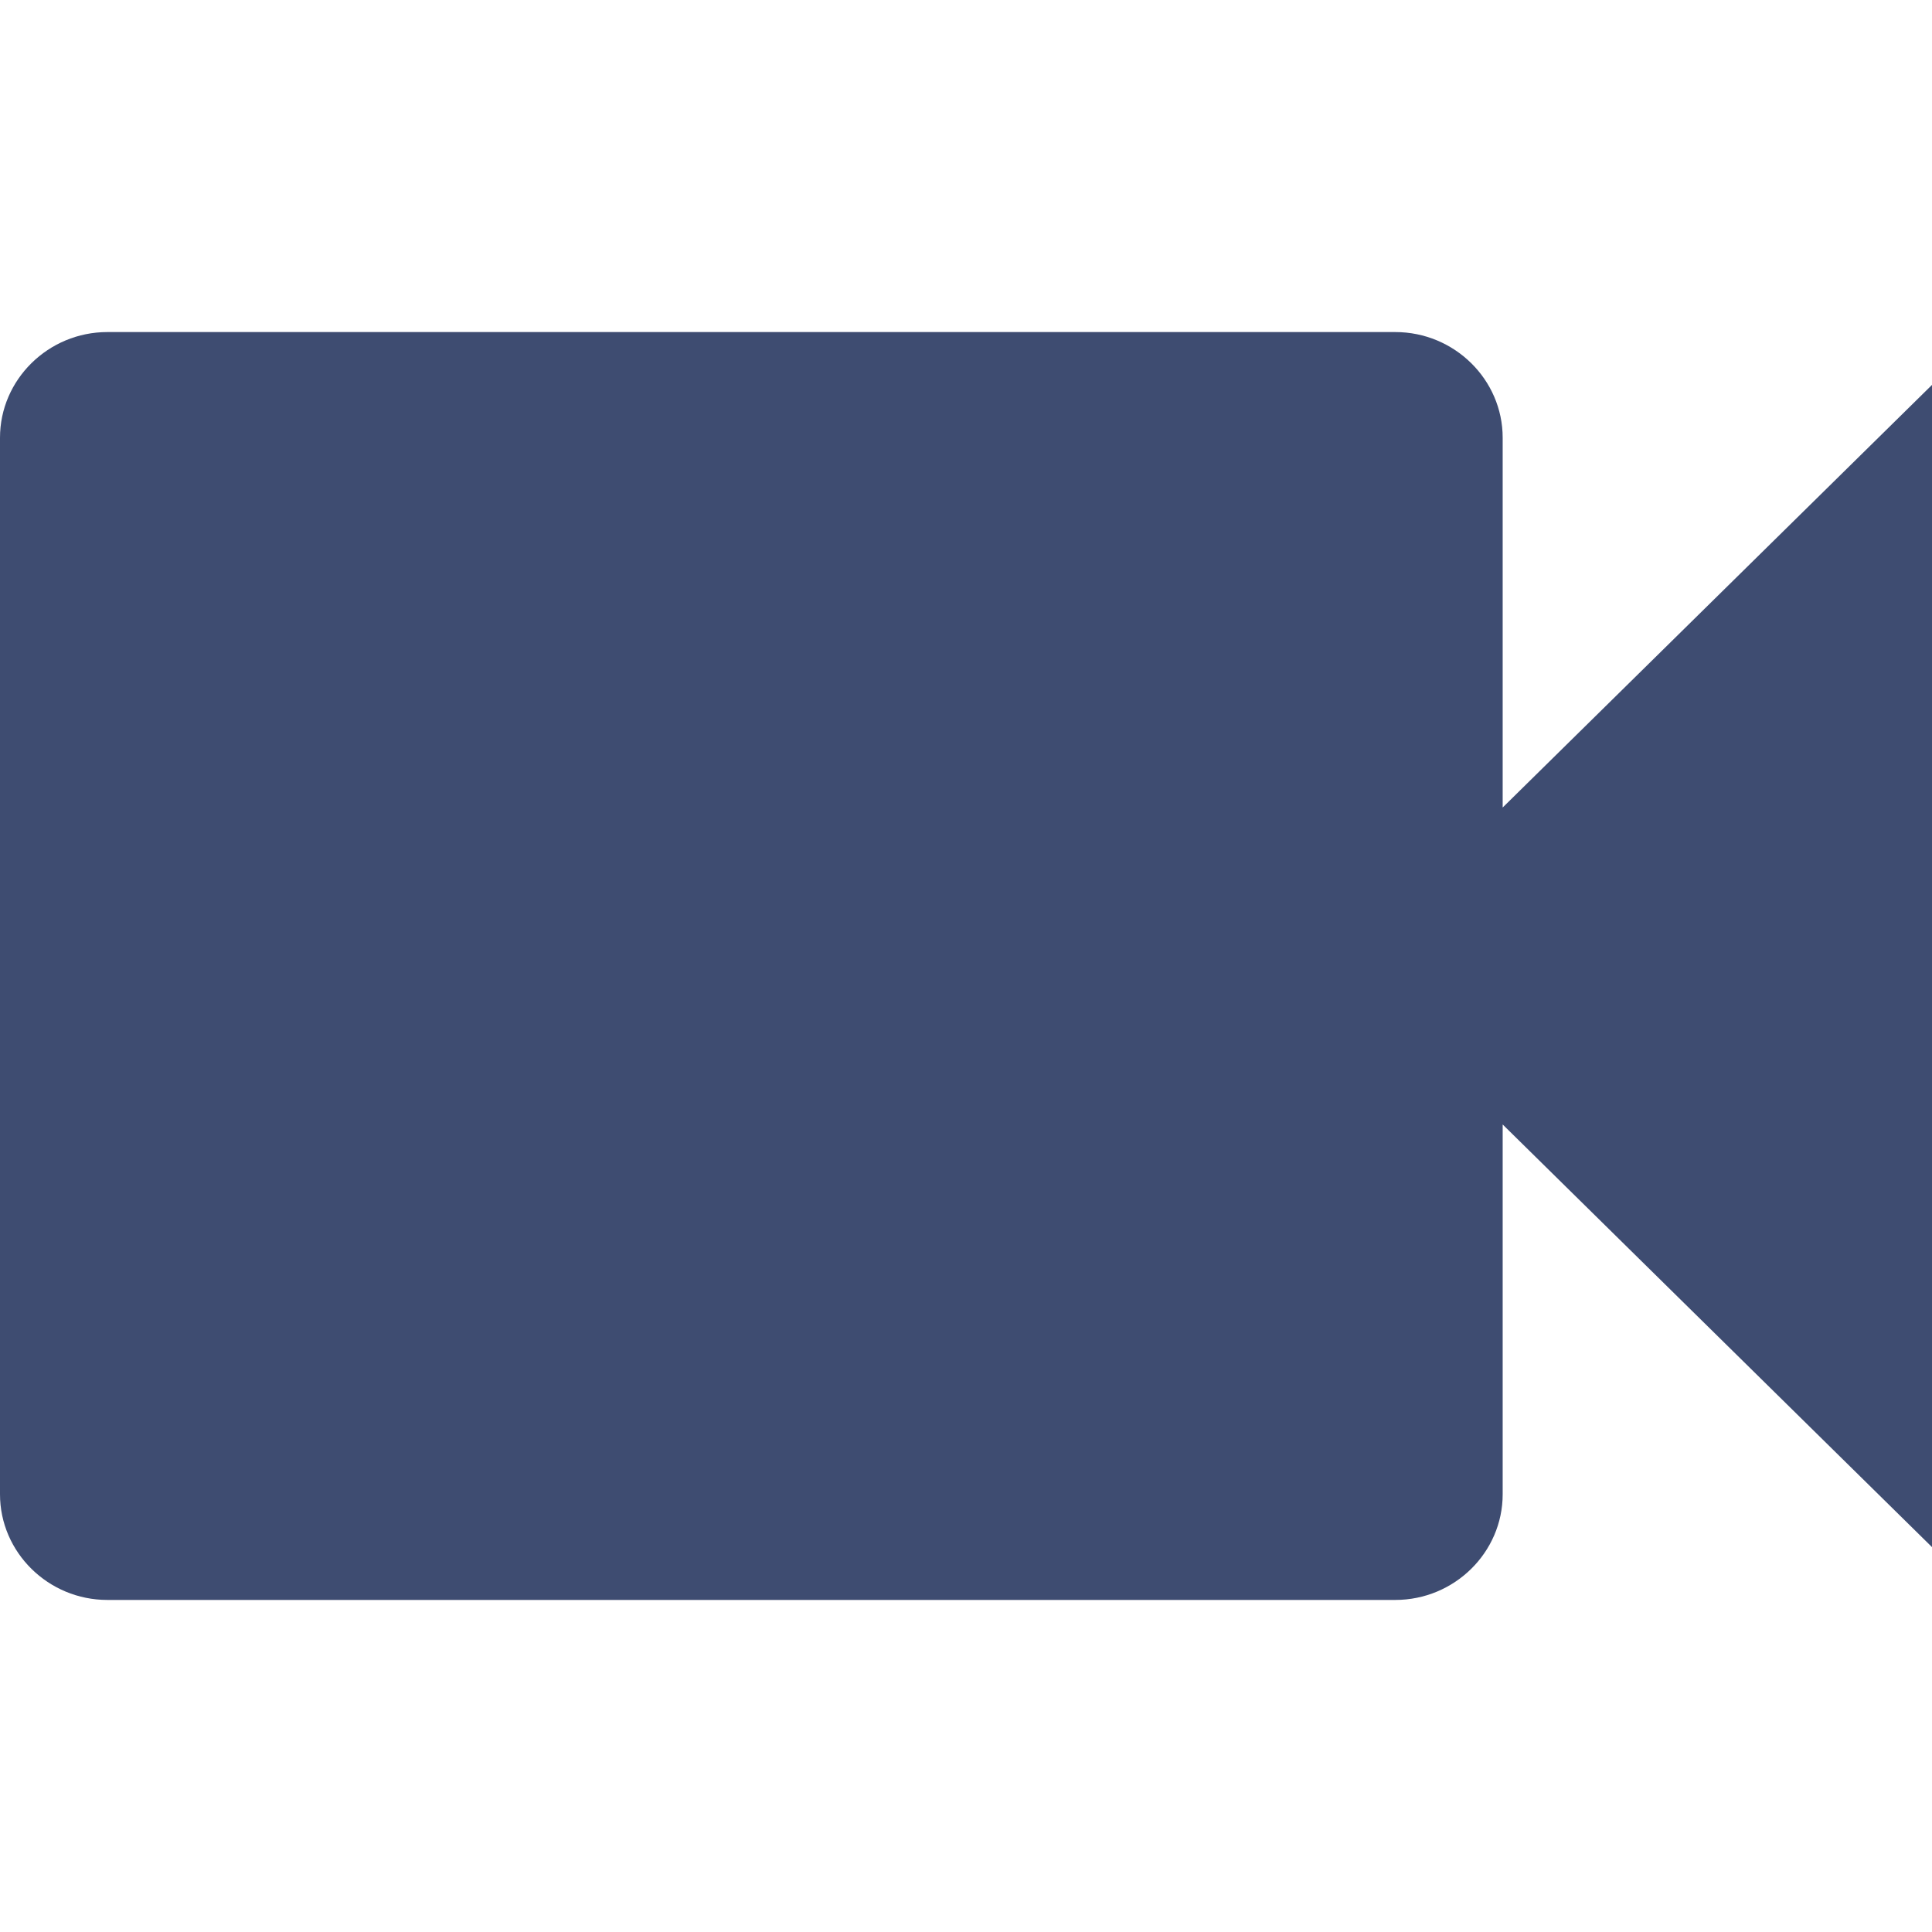<svg width="96" height="96" viewBox="0 0 96 96" fill="none" xmlns="http://www.w3.org/2000/svg">
<g transform="translate(0, 16.5)">
<path d="M74.667 23.625V5.25C74.667 2.362 72.267 0 69.333 0H5.333C2.4 0 0 2.362 0 5.25V57.75C0 60.638 2.4 63 5.333 63H69.333C72.267 63 74.667 60.638 74.667 57.75V39.375L96 60.375V2.625L74.667 23.625Z" fill="#3E4C71"/>
</g>
</svg>
